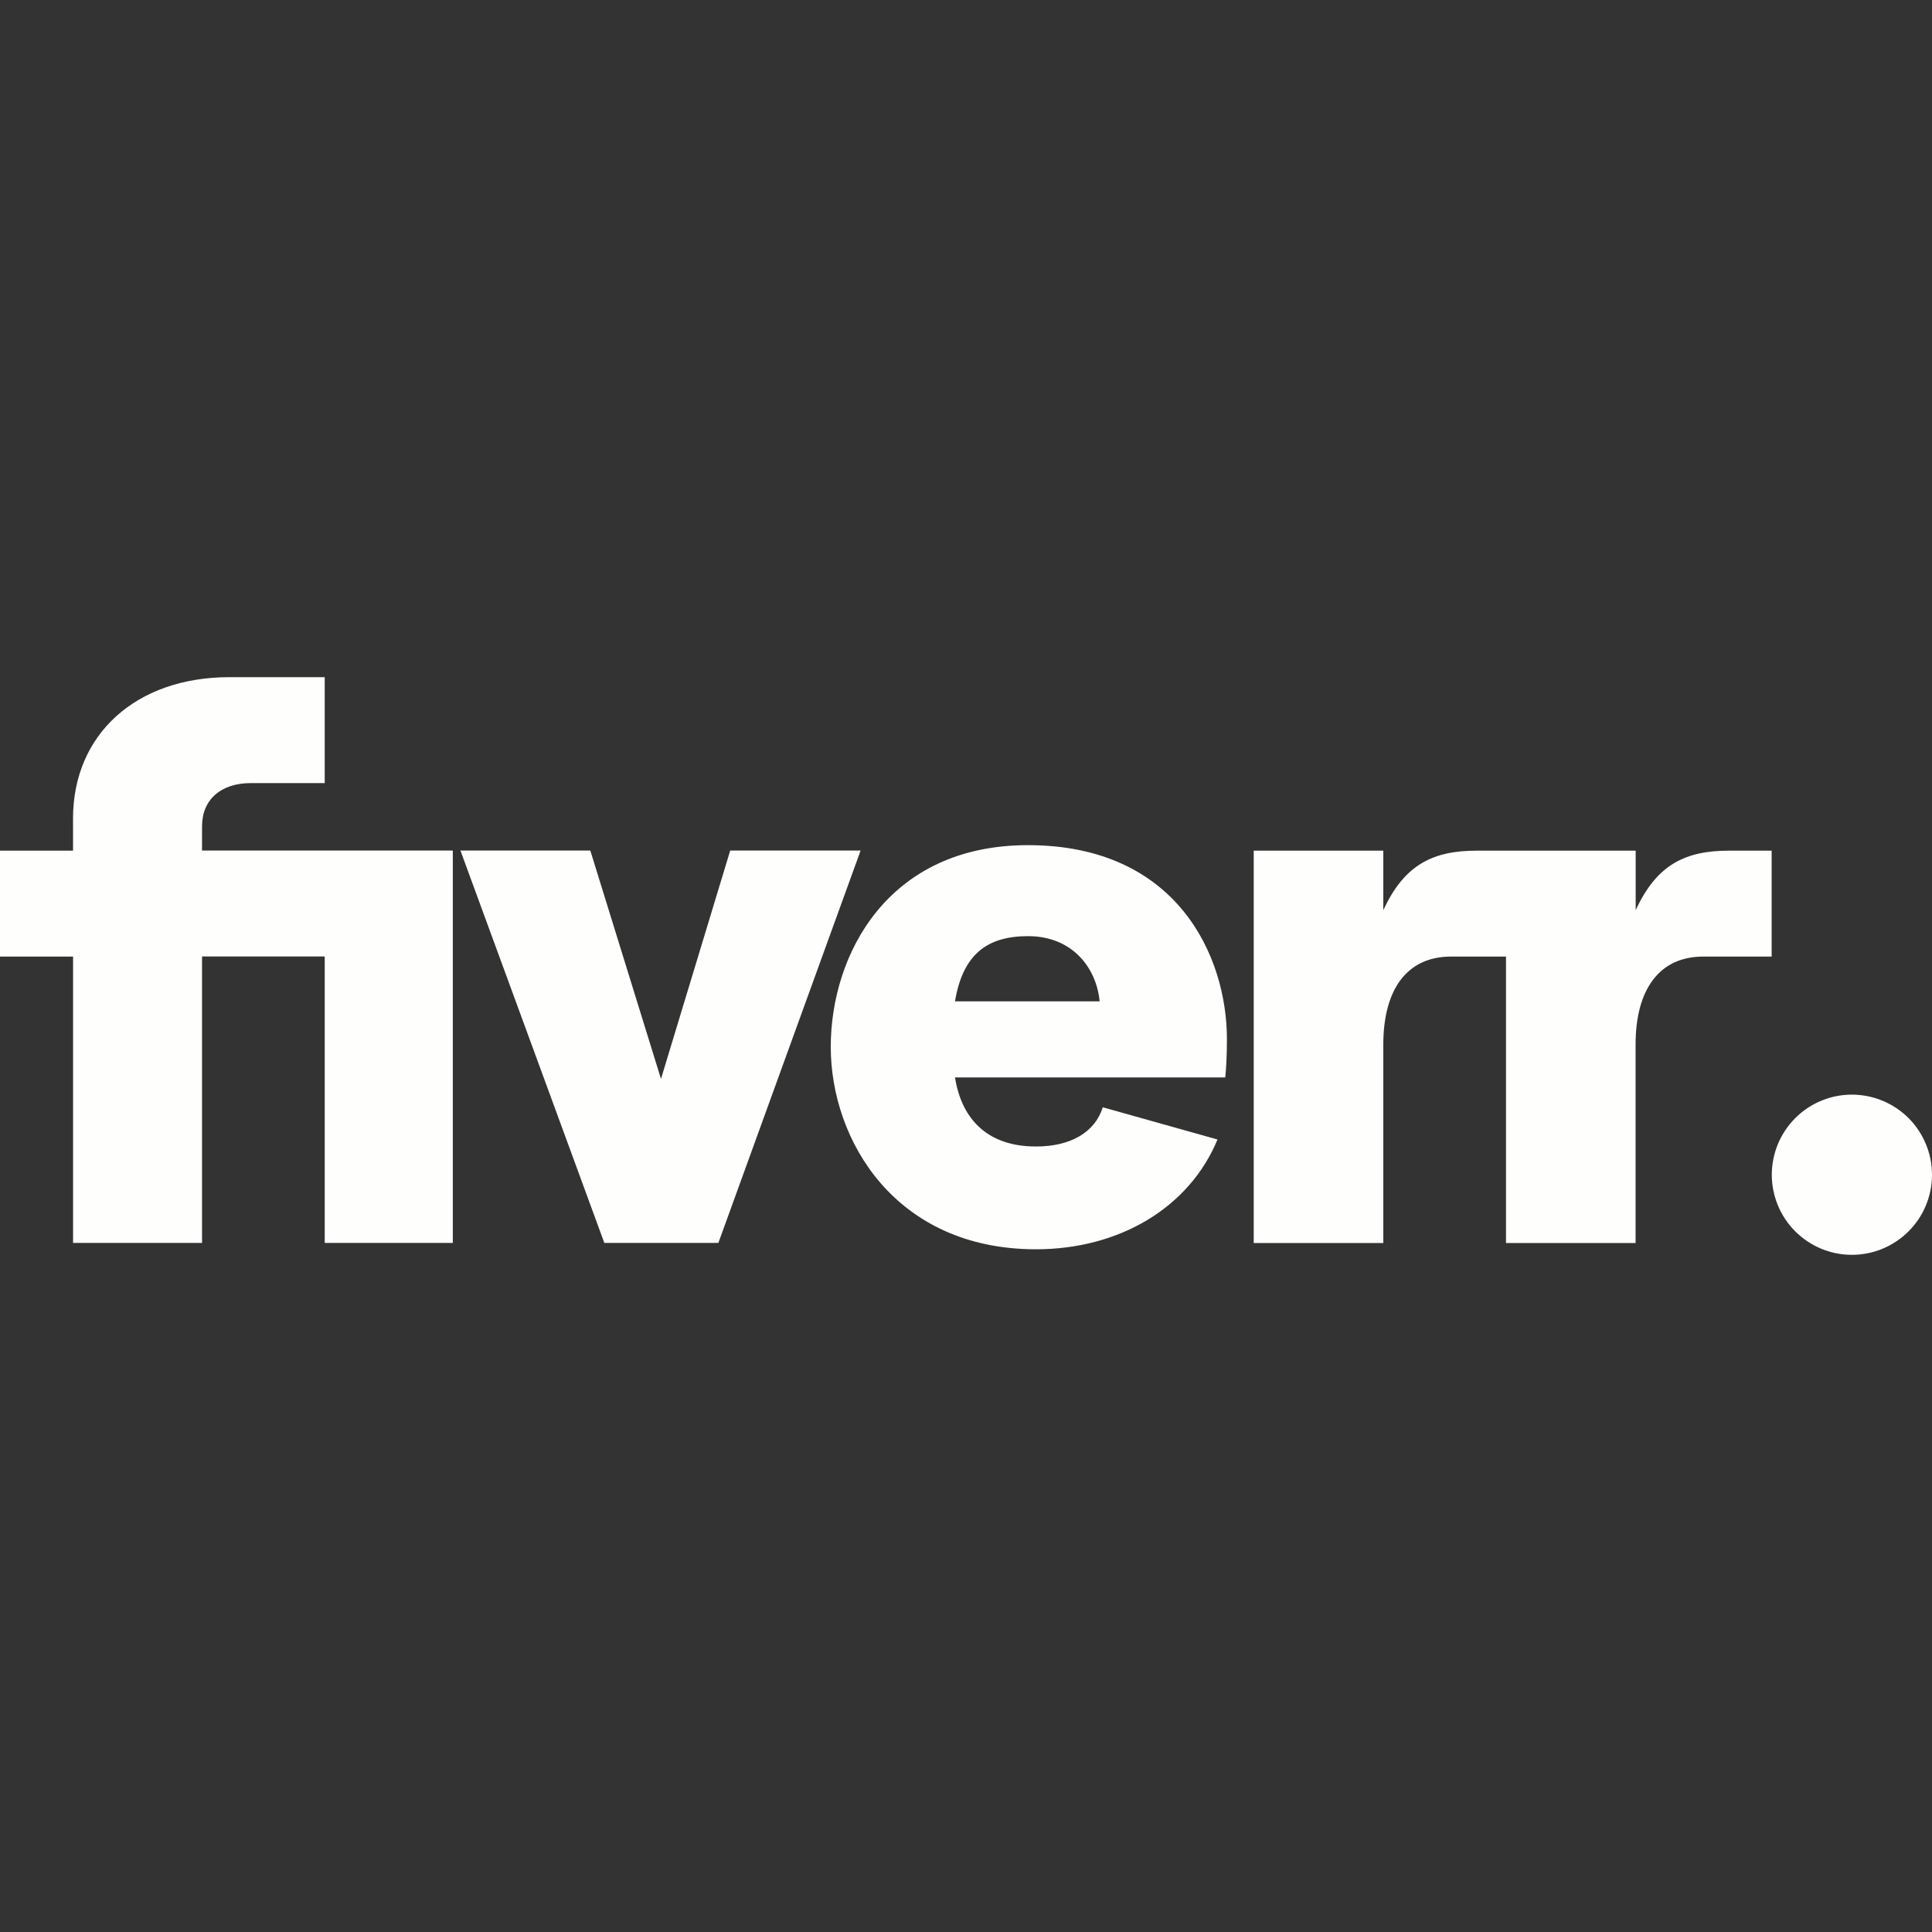 <svg width="72" height="72" viewBox="0 0 40 40" fill="none" xmlns="http://www.w3.org/2000/svg">
<rect x="0" y="0" width="40" height="40" fill="#333333" stroke="none"/>
<path d="M38.34 25.98C38.558 25.98 38.773 25.938 38.975 25.854C39.176 25.771 39.359 25.649 39.513 25.495C39.667 25.342 39.79 25.159 39.873 24.958C39.957 24.757 40 24.541 40 24.323C40 24.106 39.958 23.89 39.874 23.689C39.791 23.487 39.669 23.304 39.516 23.15C39.362 22.996 39.179 22.874 38.978 22.79C38.777 22.707 38.561 22.664 38.343 22.663C37.904 22.663 37.481 22.837 37.17 23.148C36.859 23.459 36.684 23.88 36.683 24.32C36.683 24.76 36.857 25.182 37.168 25.493C37.479 25.804 37.9 25.98 38.34 25.98V25.98ZM36.68 19.805H35.263C34.353 19.805 33.863 20.488 33.863 21.625V25.735H31.18V19.805H30.04C29.128 19.805 28.64 20.488 28.64 21.625V25.735H25.957V17.612H28.64V18.845C29.08 17.888 29.683 17.612 30.578 17.612H33.865V18.845C34.305 17.888 34.907 17.612 35.802 17.612H36.68V19.805V19.805ZM25.37 22.307H19.772C19.918 23.217 20.488 23.737 21.448 23.737C22.165 23.737 22.668 23.445 22.832 22.925L25.207 23.592C24.622 25.005 23.173 25.865 21.448 25.865C18.535 25.865 17.2 23.607 17.2 21.673C17.2 19.773 18.372 17.498 21.283 17.498C24.377 17.498 25.402 19.805 25.402 21.512C25.402 21.885 25.385 22.128 25.368 22.307H25.37ZM22.767 20.732C22.7 20.032 22.197 19.382 21.285 19.382C20.438 19.382 19.935 19.757 19.772 20.732H22.767V20.732ZM12.513 25.733H14.873L17.818 17.61H15.118L13.685 22.338L12.222 17.61H9.533L12.512 25.733H12.513ZM1.513 25.733H4.183V19.803H6.723V25.733H9.375V17.61H4.183V17.107C4.183 16.553 4.575 16.213 5.193 16.213H6.723V14.02H4.75C2.813 14.02 1.512 15.207 1.512 16.945V17.612H0V19.805H1.513V25.735V25.733Z" fill="#FEFEFD"/>
</svg>
